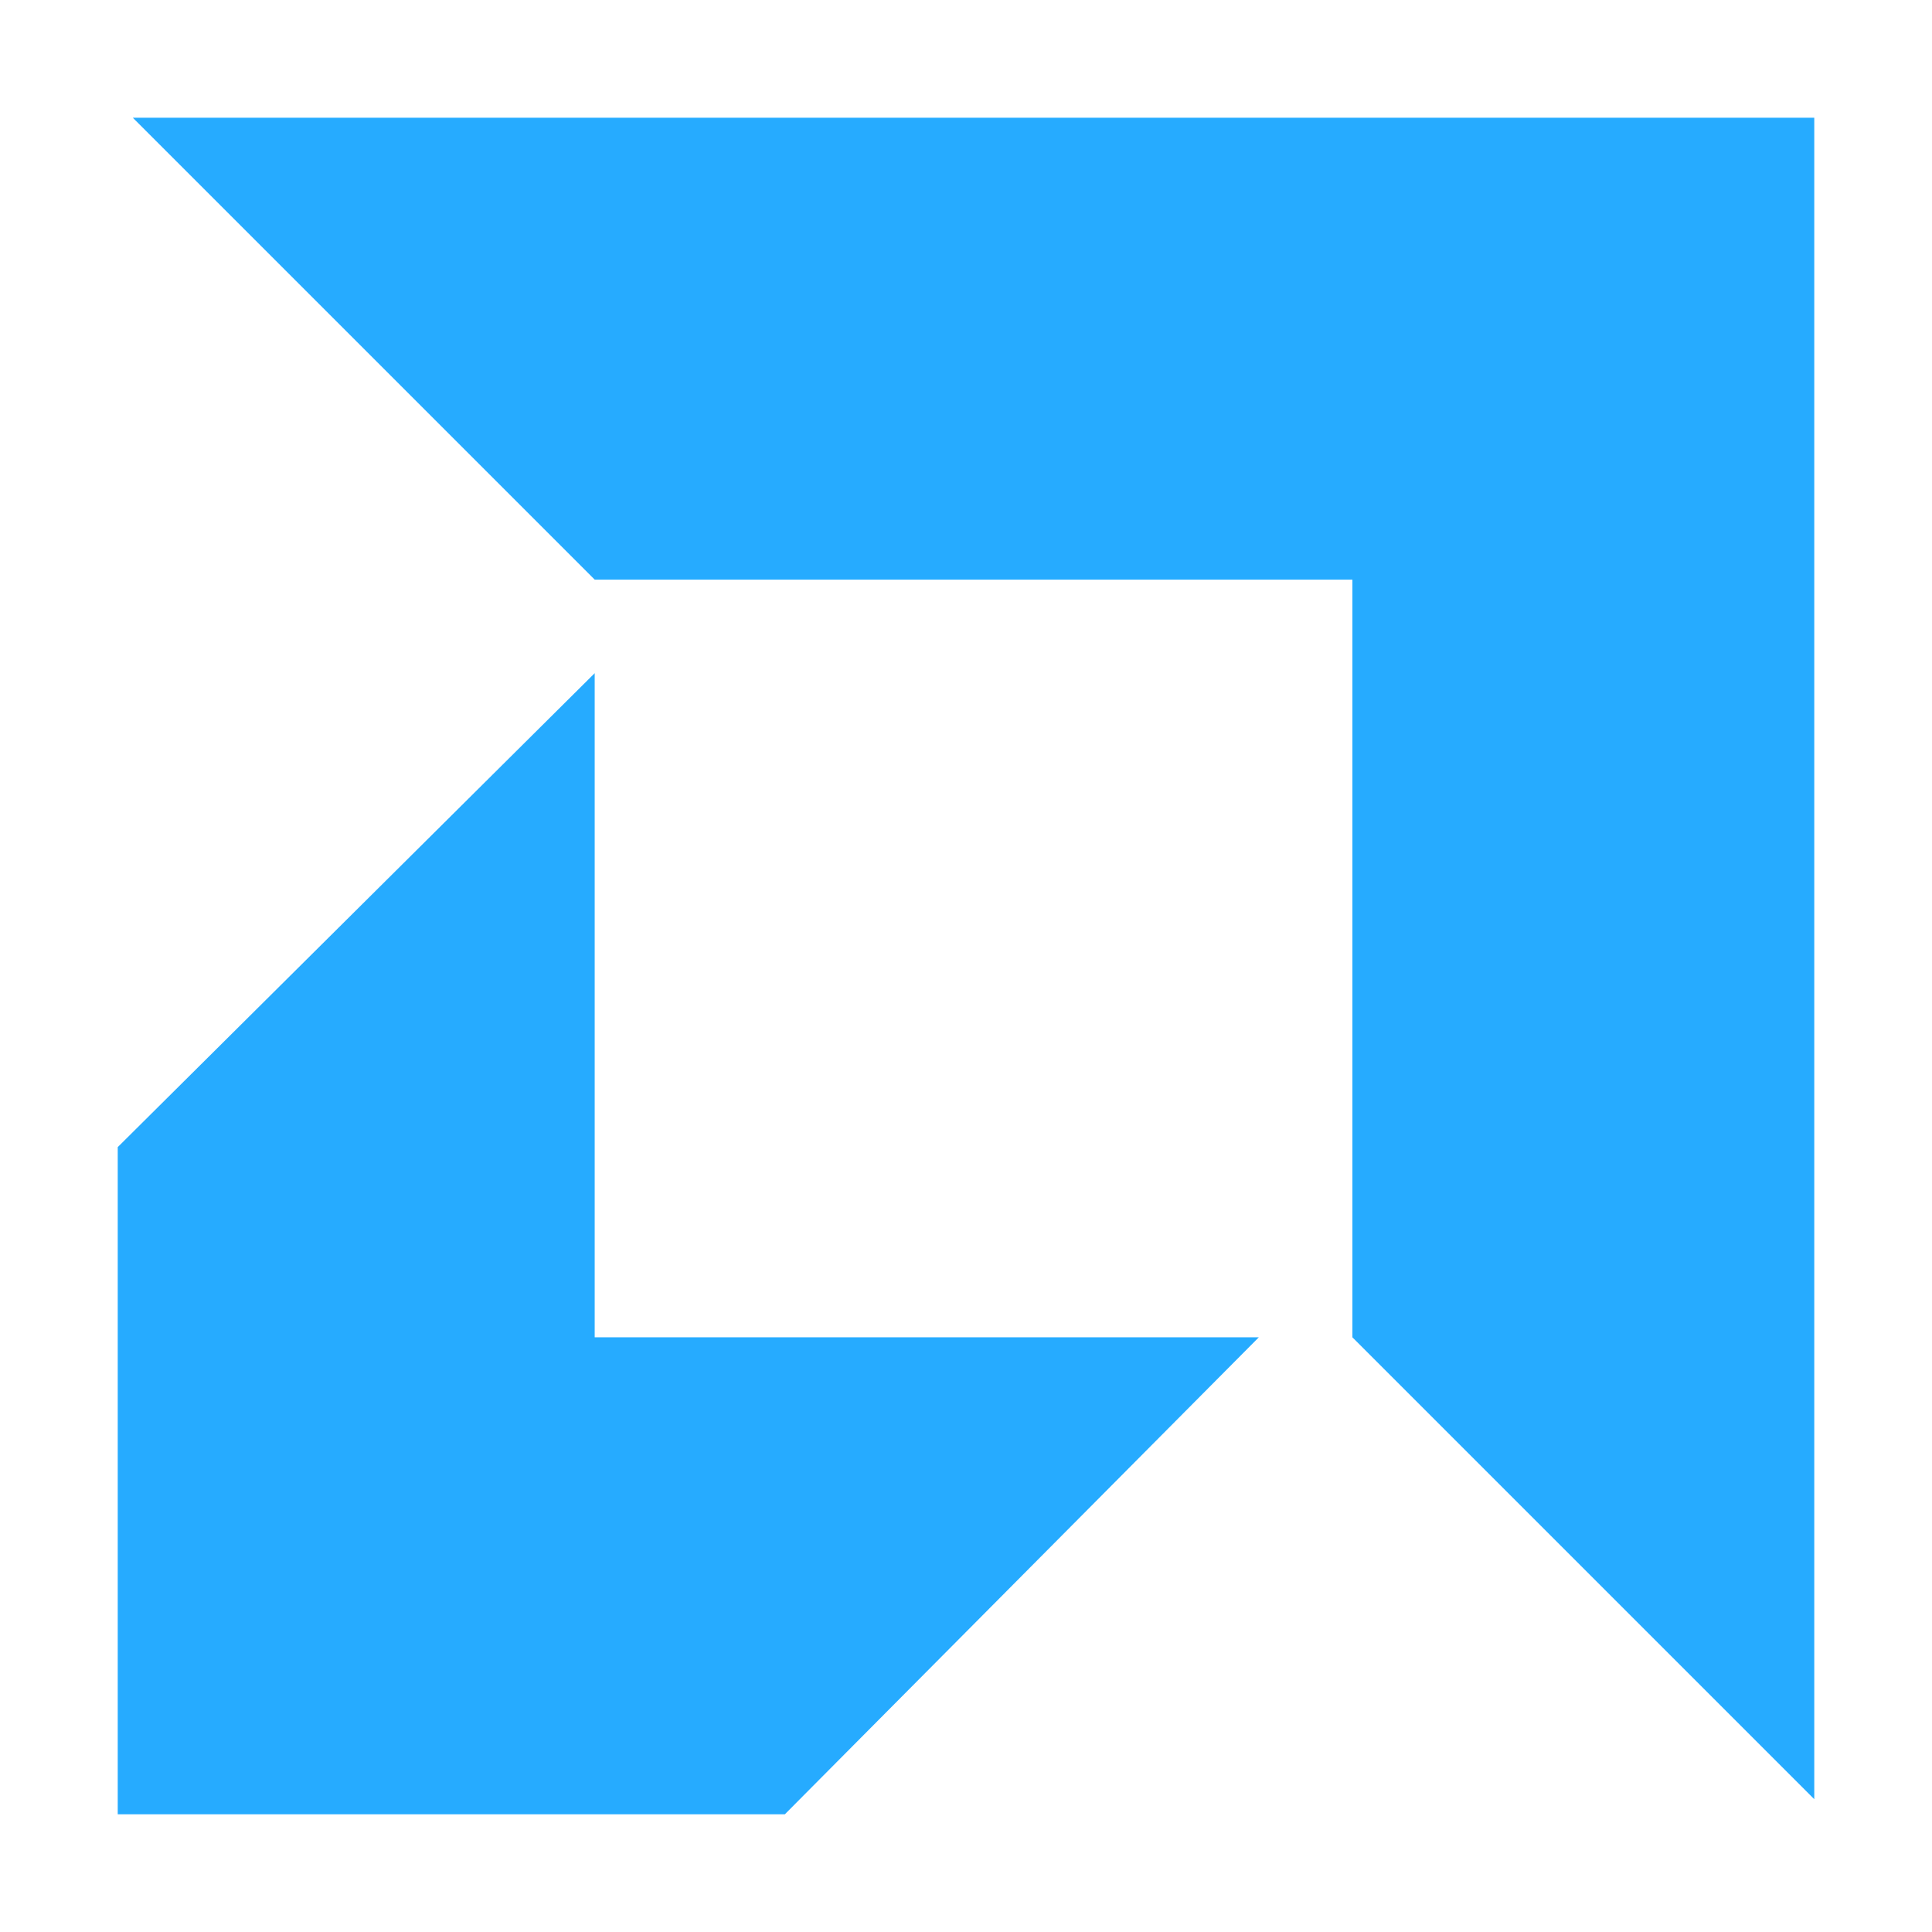 <svg xmlns="http://www.w3.org/2000/svg" viewBox="0 0 64 64"  xmlns:v="https://vecta.io/nano"><path d="M19.7 19.2L4.4 3.9h55.7v55.7L44.8 44.3V19.2H19.7zm0 3.1L3.9 38v22.1H26l15.7-15.8h-22v-22z" fill="#26abff"/></svg>